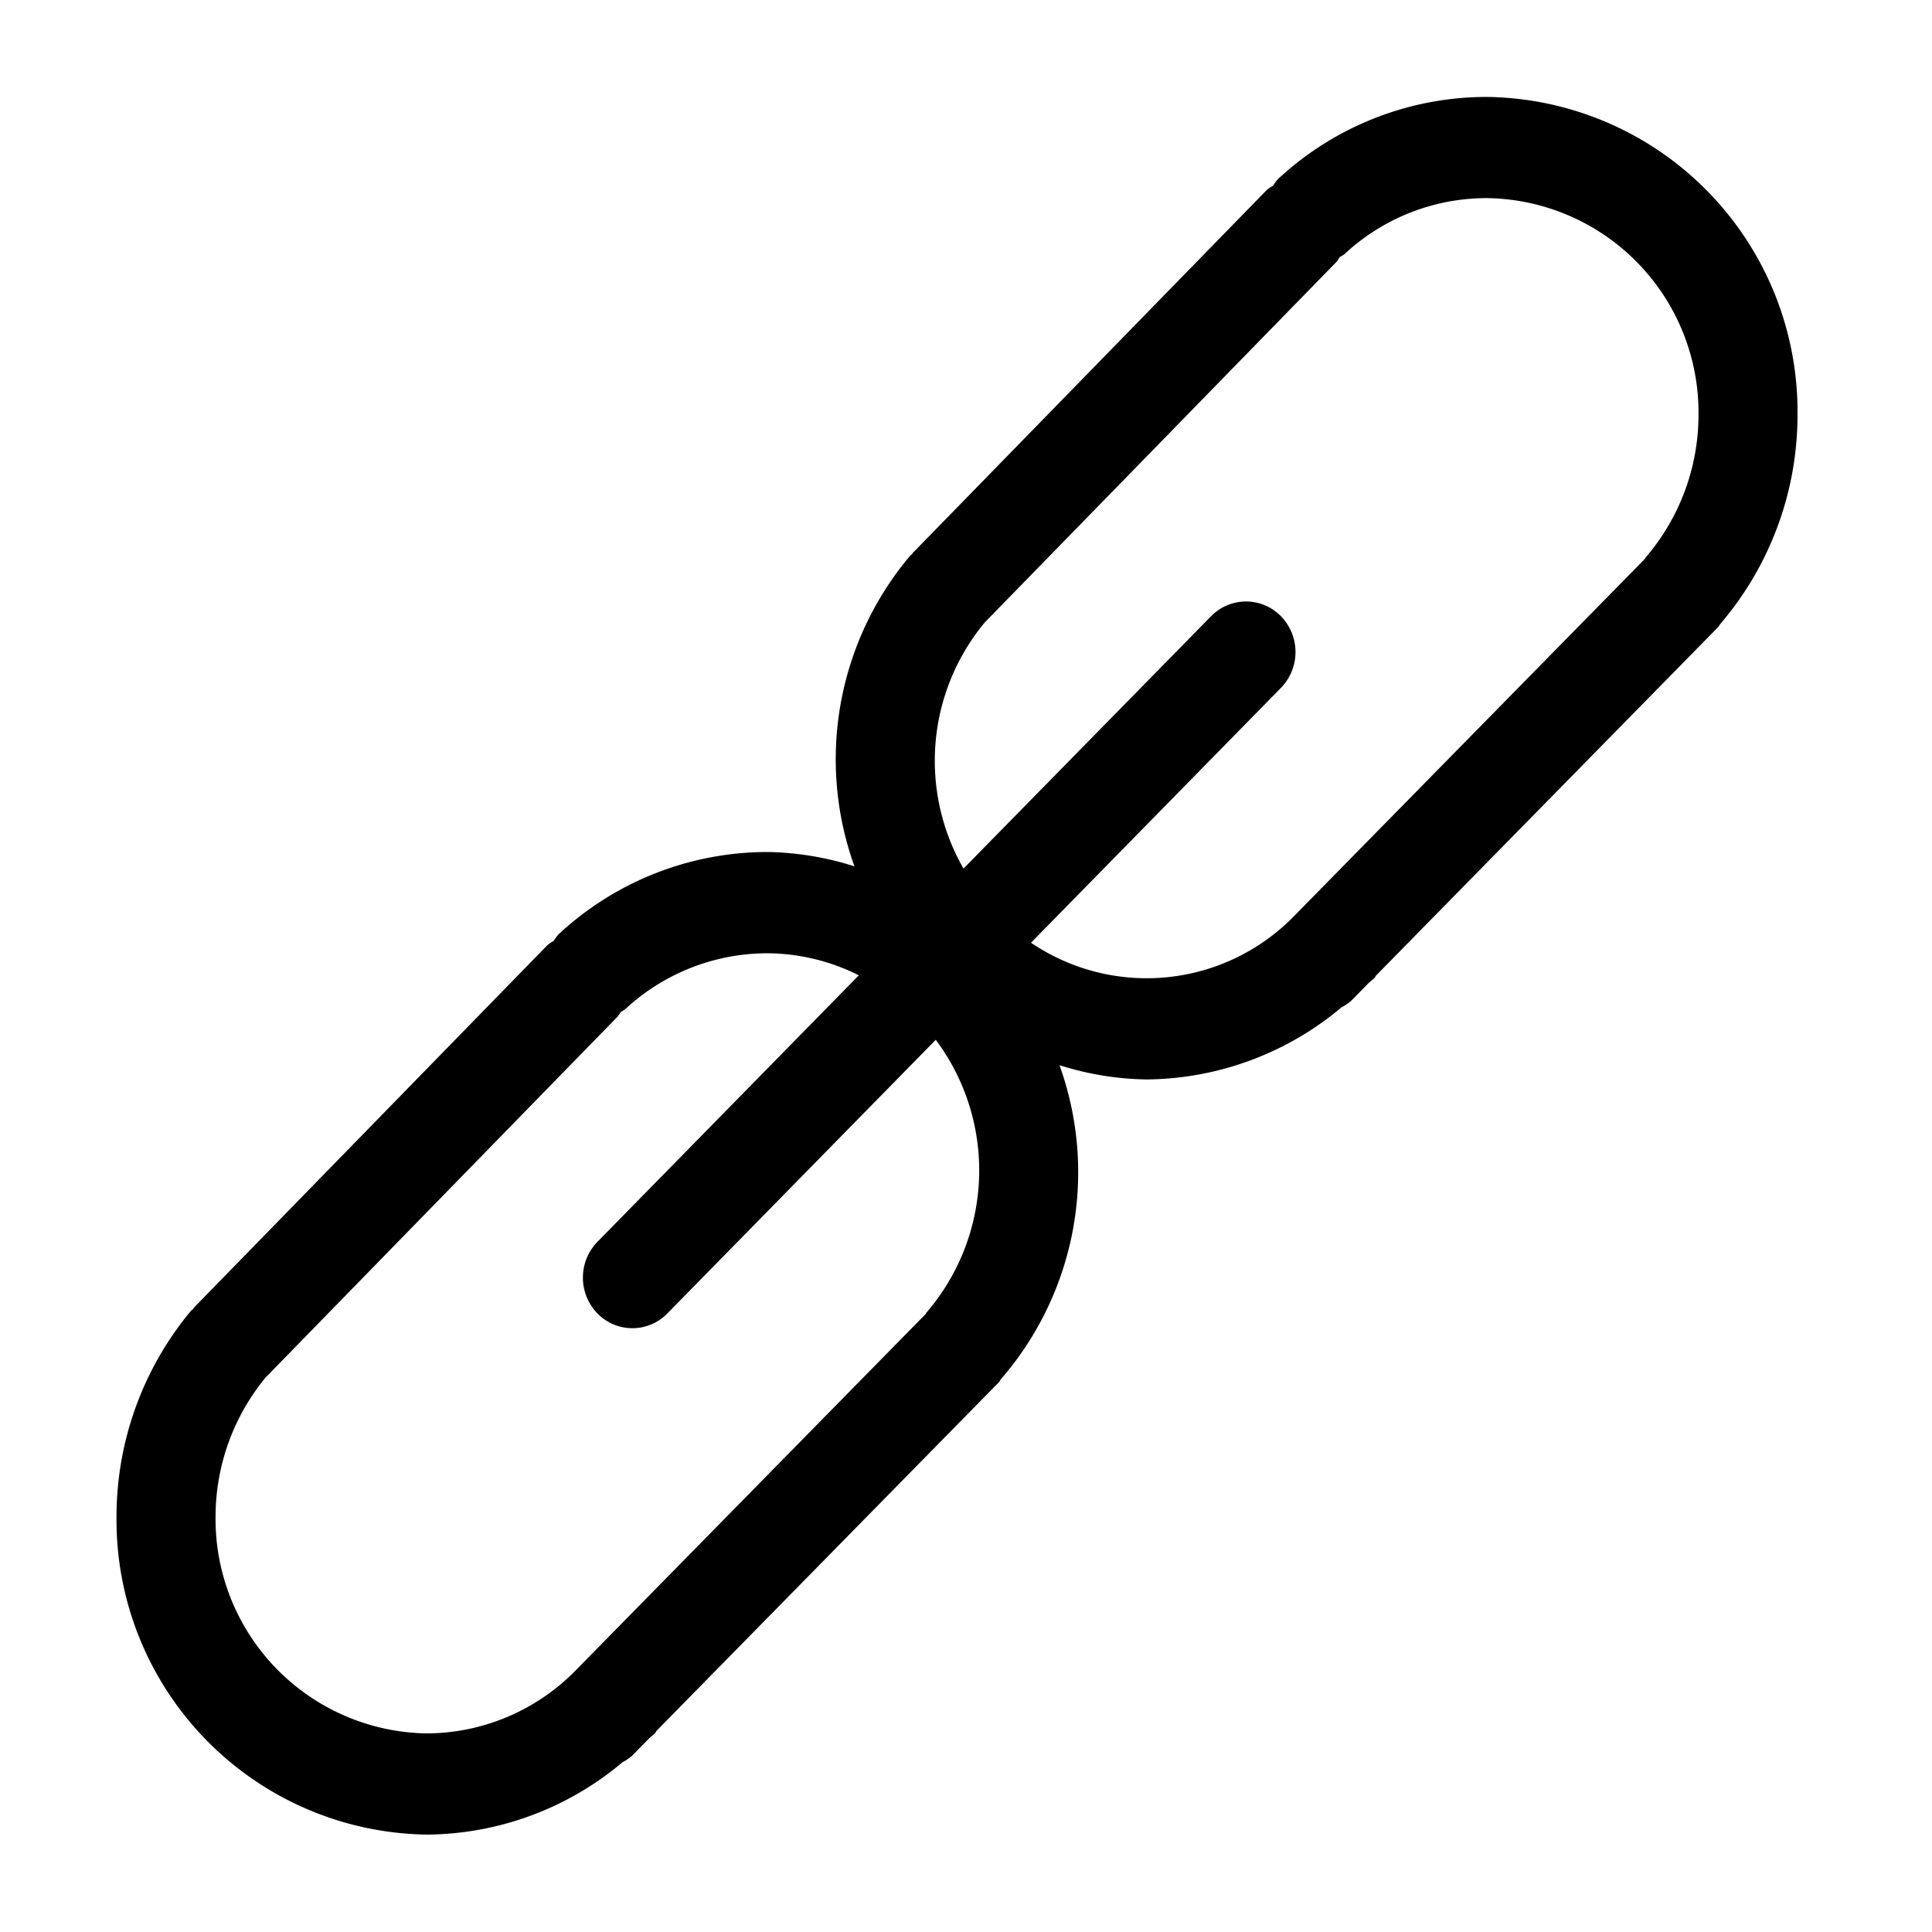 <svg xmlns="http://www.w3.org/2000/svg" width="100" height="100" viewBox="0 0 100 100">
  <defs>
    <style>
      .cls-1 {
        fill-rule: evenodd;
      }
    </style>
  </defs>
  <path id="모양_2" data-name="모양 2" class="cls-1" d="M93.039,21.456A16.287,16.287,0,0,0,76.947,5.017,15.86,15.86,0,0,0,66.131,9.286a2.464,2.464,0,0,0-.233.323,2.43,2.43,0,0,0-.331.226L47.251,28.614c-0.02.021-.026,0.049-0.045,0.07s-0.065.042-.092,0.073a16.344,16.344,0,0,0-2.888,16.085A15.569,15.569,0,0,0,39.72,44.1,15.873,15.873,0,0,0,28.9,48.371a2.428,2.428,0,0,0-.233.324,2.374,2.374,0,0,0-.332.226L10.022,67.7C10,67.722,10,67.751,9.976,67.773s-0.063.041-.089,0.071A16.647,16.647,0,0,0,6.031,78.519,16.286,16.286,0,0,0,22.122,94.958a15.88,15.88,0,0,0,10.1-3.746,2.432,2.432,0,0,0,.488-0.33l0.859-.874c0.11-.115.246-0.2,0.353-0.316,0.03-.033.038-0.077,0.066-0.111l17.72-18.042c0.047-.048.063-0.112,0.106-0.162a16.342,16.342,0,0,0,3.025-16.243,15.571,15.571,0,0,0,4.508.738,15.877,15.877,0,0,0,10.1-3.741,2.414,2.414,0,0,0,.495-0.335l0.87-.886c0.106-.111.237-0.19,0.34-0.3,0.029-.032.037-0.074,0.064-0.108L88.938,32.451c0.041-.042.055-0.1,0.093-0.141l0,0A16.636,16.636,0,0,0,93.039,21.456ZM11.157,78.519a11.346,11.346,0,0,1,2.58-7.208L31.969,52.618a2.412,2.412,0,0,0,.149-0.23,2.353,2.353,0,0,0,.23-0.14,10.826,10.826,0,0,1,7.372-2.907,10.647,10.647,0,0,1,4.732,1.142L30.92,64.28a2.659,2.659,0,0,0,0,3.7,2.524,2.524,0,0,0,3.625,0L48.435,53.82a11.285,11.285,0,0,1-.478,14.116c-0.019.022-.024,0.052-0.042,0.075L29.777,86.479a10.85,10.85,0,0,1-7.654,3.242A11.1,11.1,0,0,1,11.157,78.519ZM53.364,48.795L66.306,35.6a2.66,2.66,0,0,0,0-3.7,2.525,2.525,0,0,0-3.625,0L49.871,44.957a11.211,11.211,0,0,1,1.1-12.74L69.2,13.53a2.524,2.524,0,0,0,.145-0.224,2.319,2.319,0,0,0,.235-0.144,10.8,10.8,0,0,1,7.369-2.908,11.1,11.1,0,0,1,10.965,11.2,11.336,11.336,0,0,1-2.728,7.393c-0.02.022-.024,0.052-0.042,0.075L66.981,47.417A10.661,10.661,0,0,1,53.364,48.795Z"/>
</svg>
